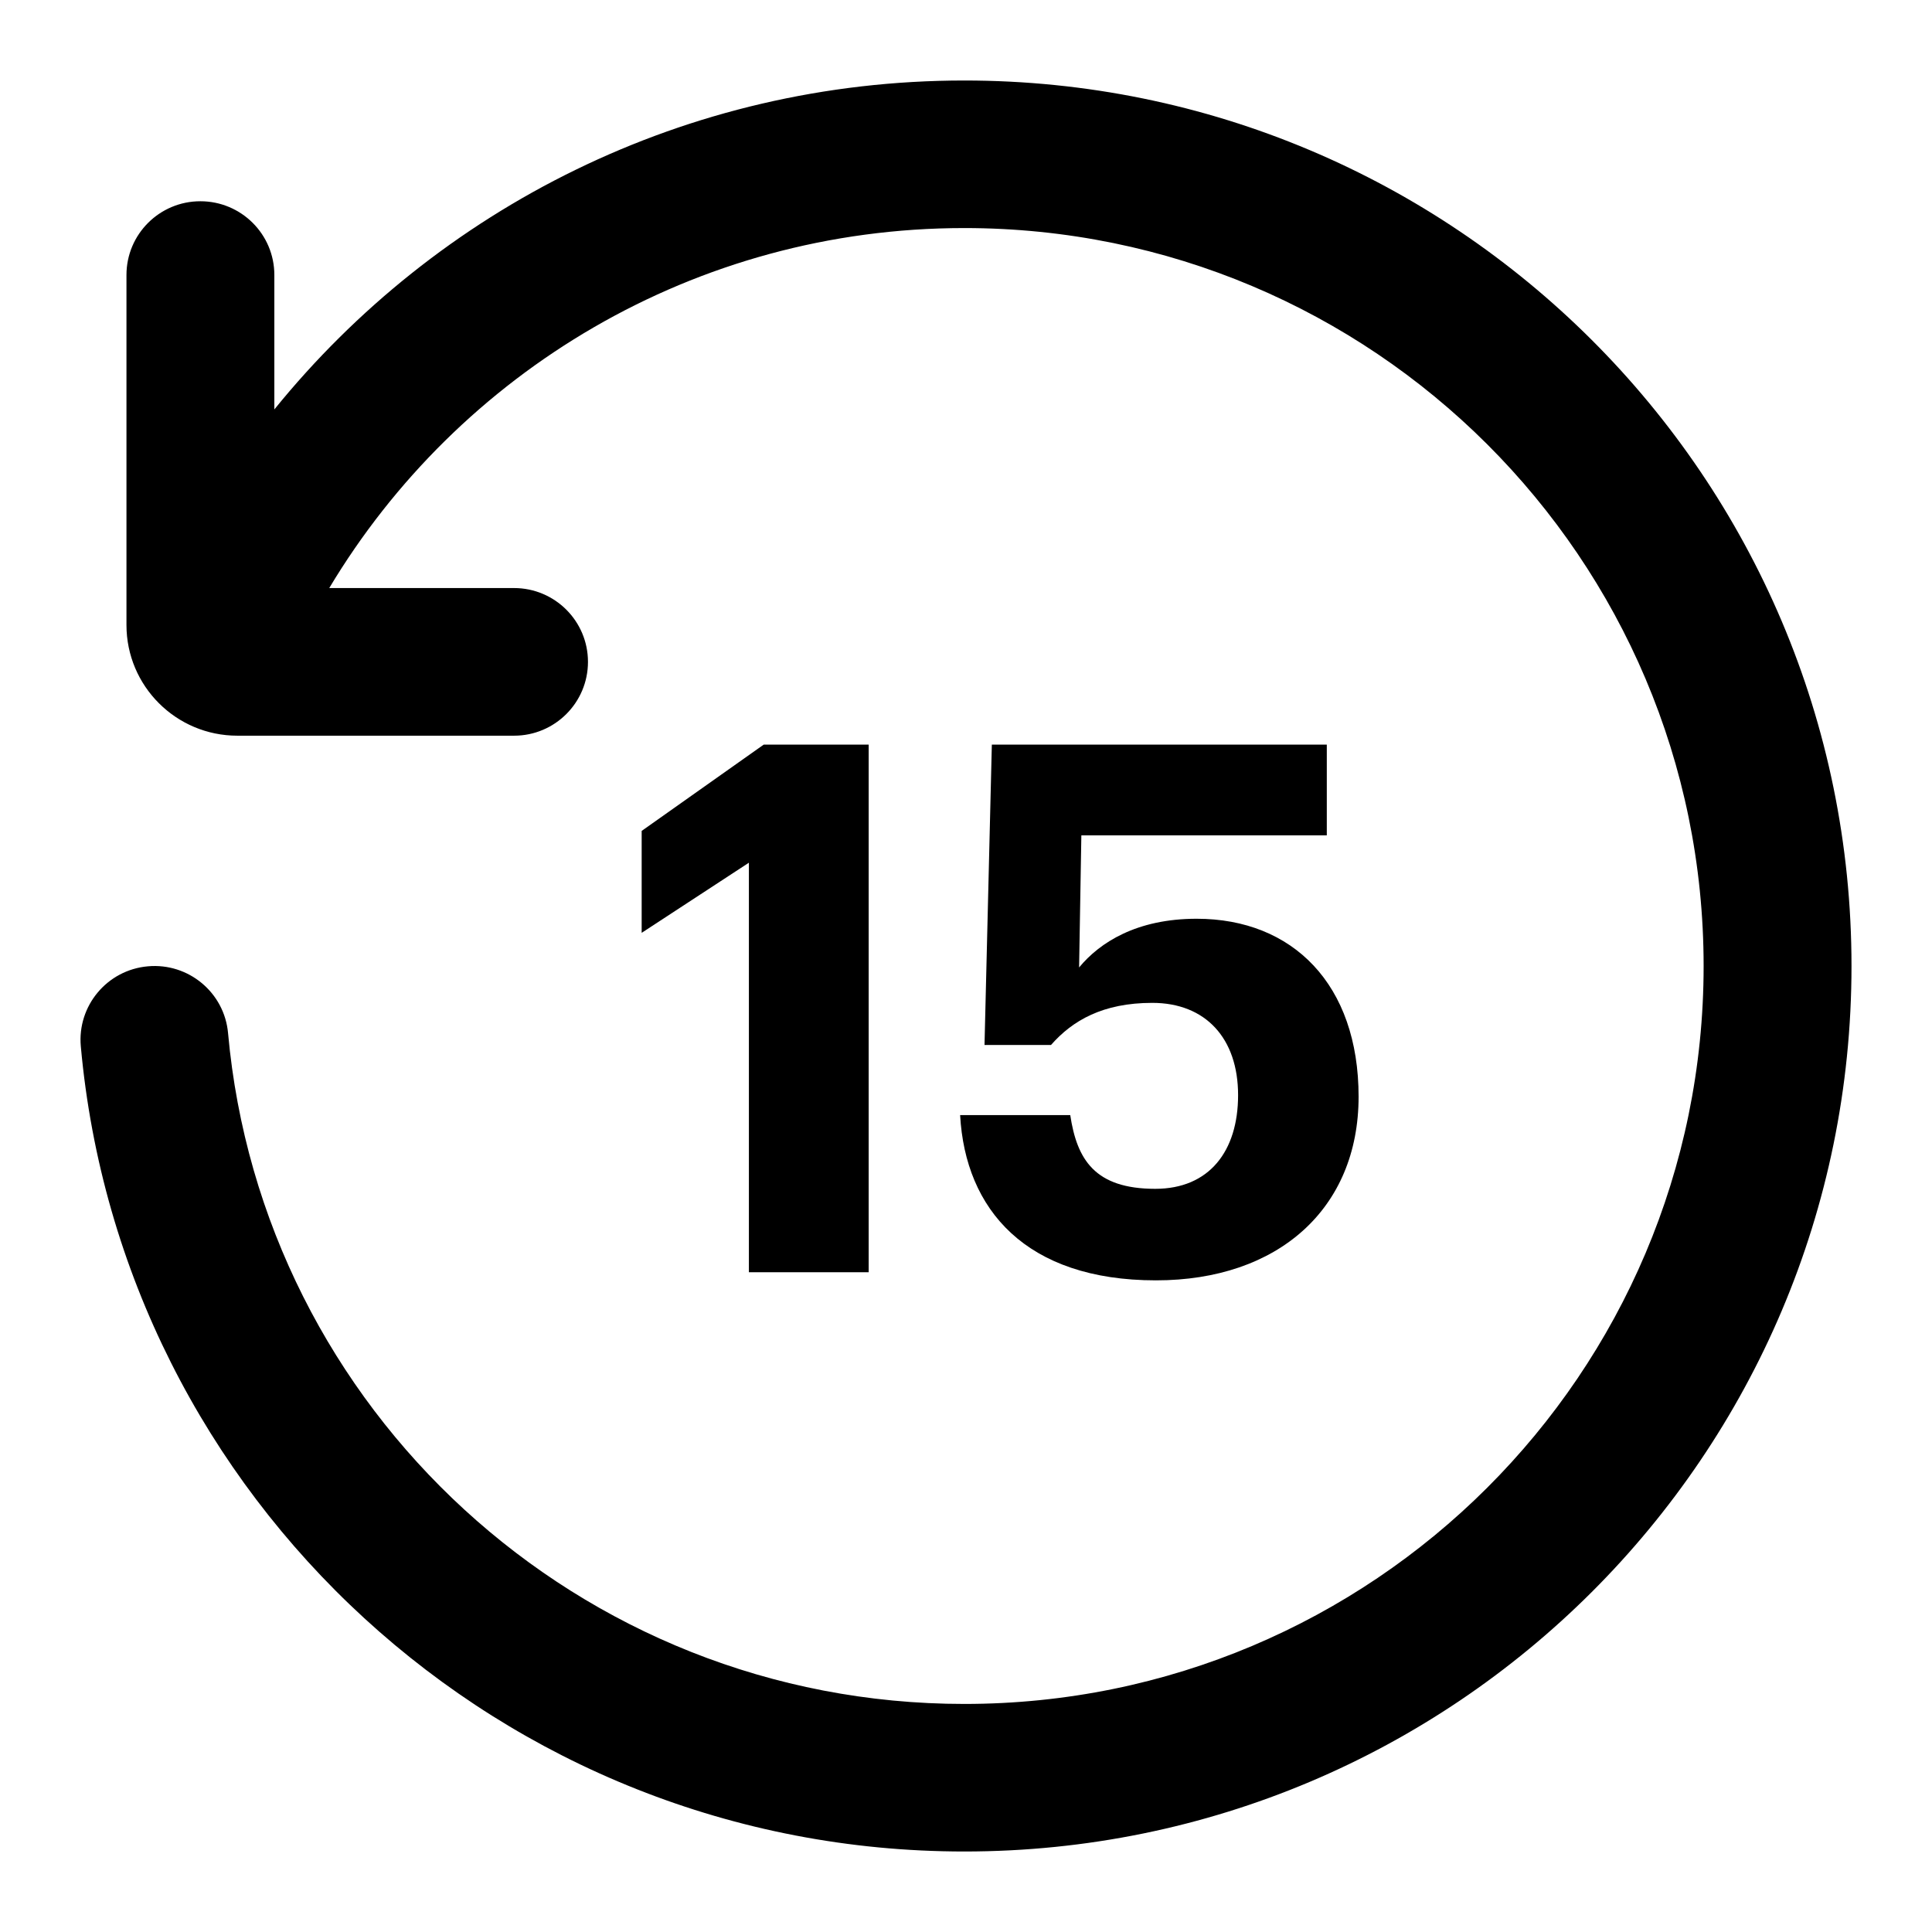 <svg width="24" height="24" viewBox="0 0 24 24"  xmlns="http://www.w3.org/2000/svg">
<path d="M11.979 2.833C17.052 2.833 21.163 6.937 21.163 12C21.163 17.063 17.052 21.167 11.979 21.167C7.189 21.167 3.255 17.506 2.833 12.834C2.788 12.33 2.341 11.958 1.836 12.004C1.331 12.049 0.958 12.495 1.004 12.999C1.51 18.606 6.23 23 11.979 23C18.066 23 23 18.075 23 12C23 5.925 18.066 1 11.979 1C8.516 1 5.428 2.594 3.408 5.086L3.408 3.416C3.408 2.91 2.997 2.5 2.489 2.5C1.982 2.5 1.571 2.91 1.571 3.416L1.571 7.764C1.571 8.523 2.188 9.139 2.949 9.139H6.386C6.893 9.139 7.304 8.728 7.304 8.222C7.304 7.716 6.893 7.305 6.386 7.305L4.09 7.305C5.694 4.626 8.628 2.833 11.979 2.833Z" />
<path d="M16.877 13.623C16.877 15.016 15.876 15.905 14.36 15.905C12.744 15.905 11.991 15.025 11.927 13.852H13.295C13.378 14.402 13.598 14.768 14.351 14.768C15.021 14.768 15.38 14.301 15.38 13.604C15.38 12.898 14.976 12.458 14.314 12.458C13.699 12.458 13.322 12.678 13.056 12.981H12.23L12.321 9.25H16.482V10.377H13.433L13.405 12.018C13.662 11.707 14.121 11.413 14.865 11.413C16.059 11.413 16.877 12.229 16.877 13.623Z" />
<path d="M10.791 15.804H9.303V10.717L7.971 11.588V10.322L9.487 9.25H10.791V15.804Z" />
</svg>
